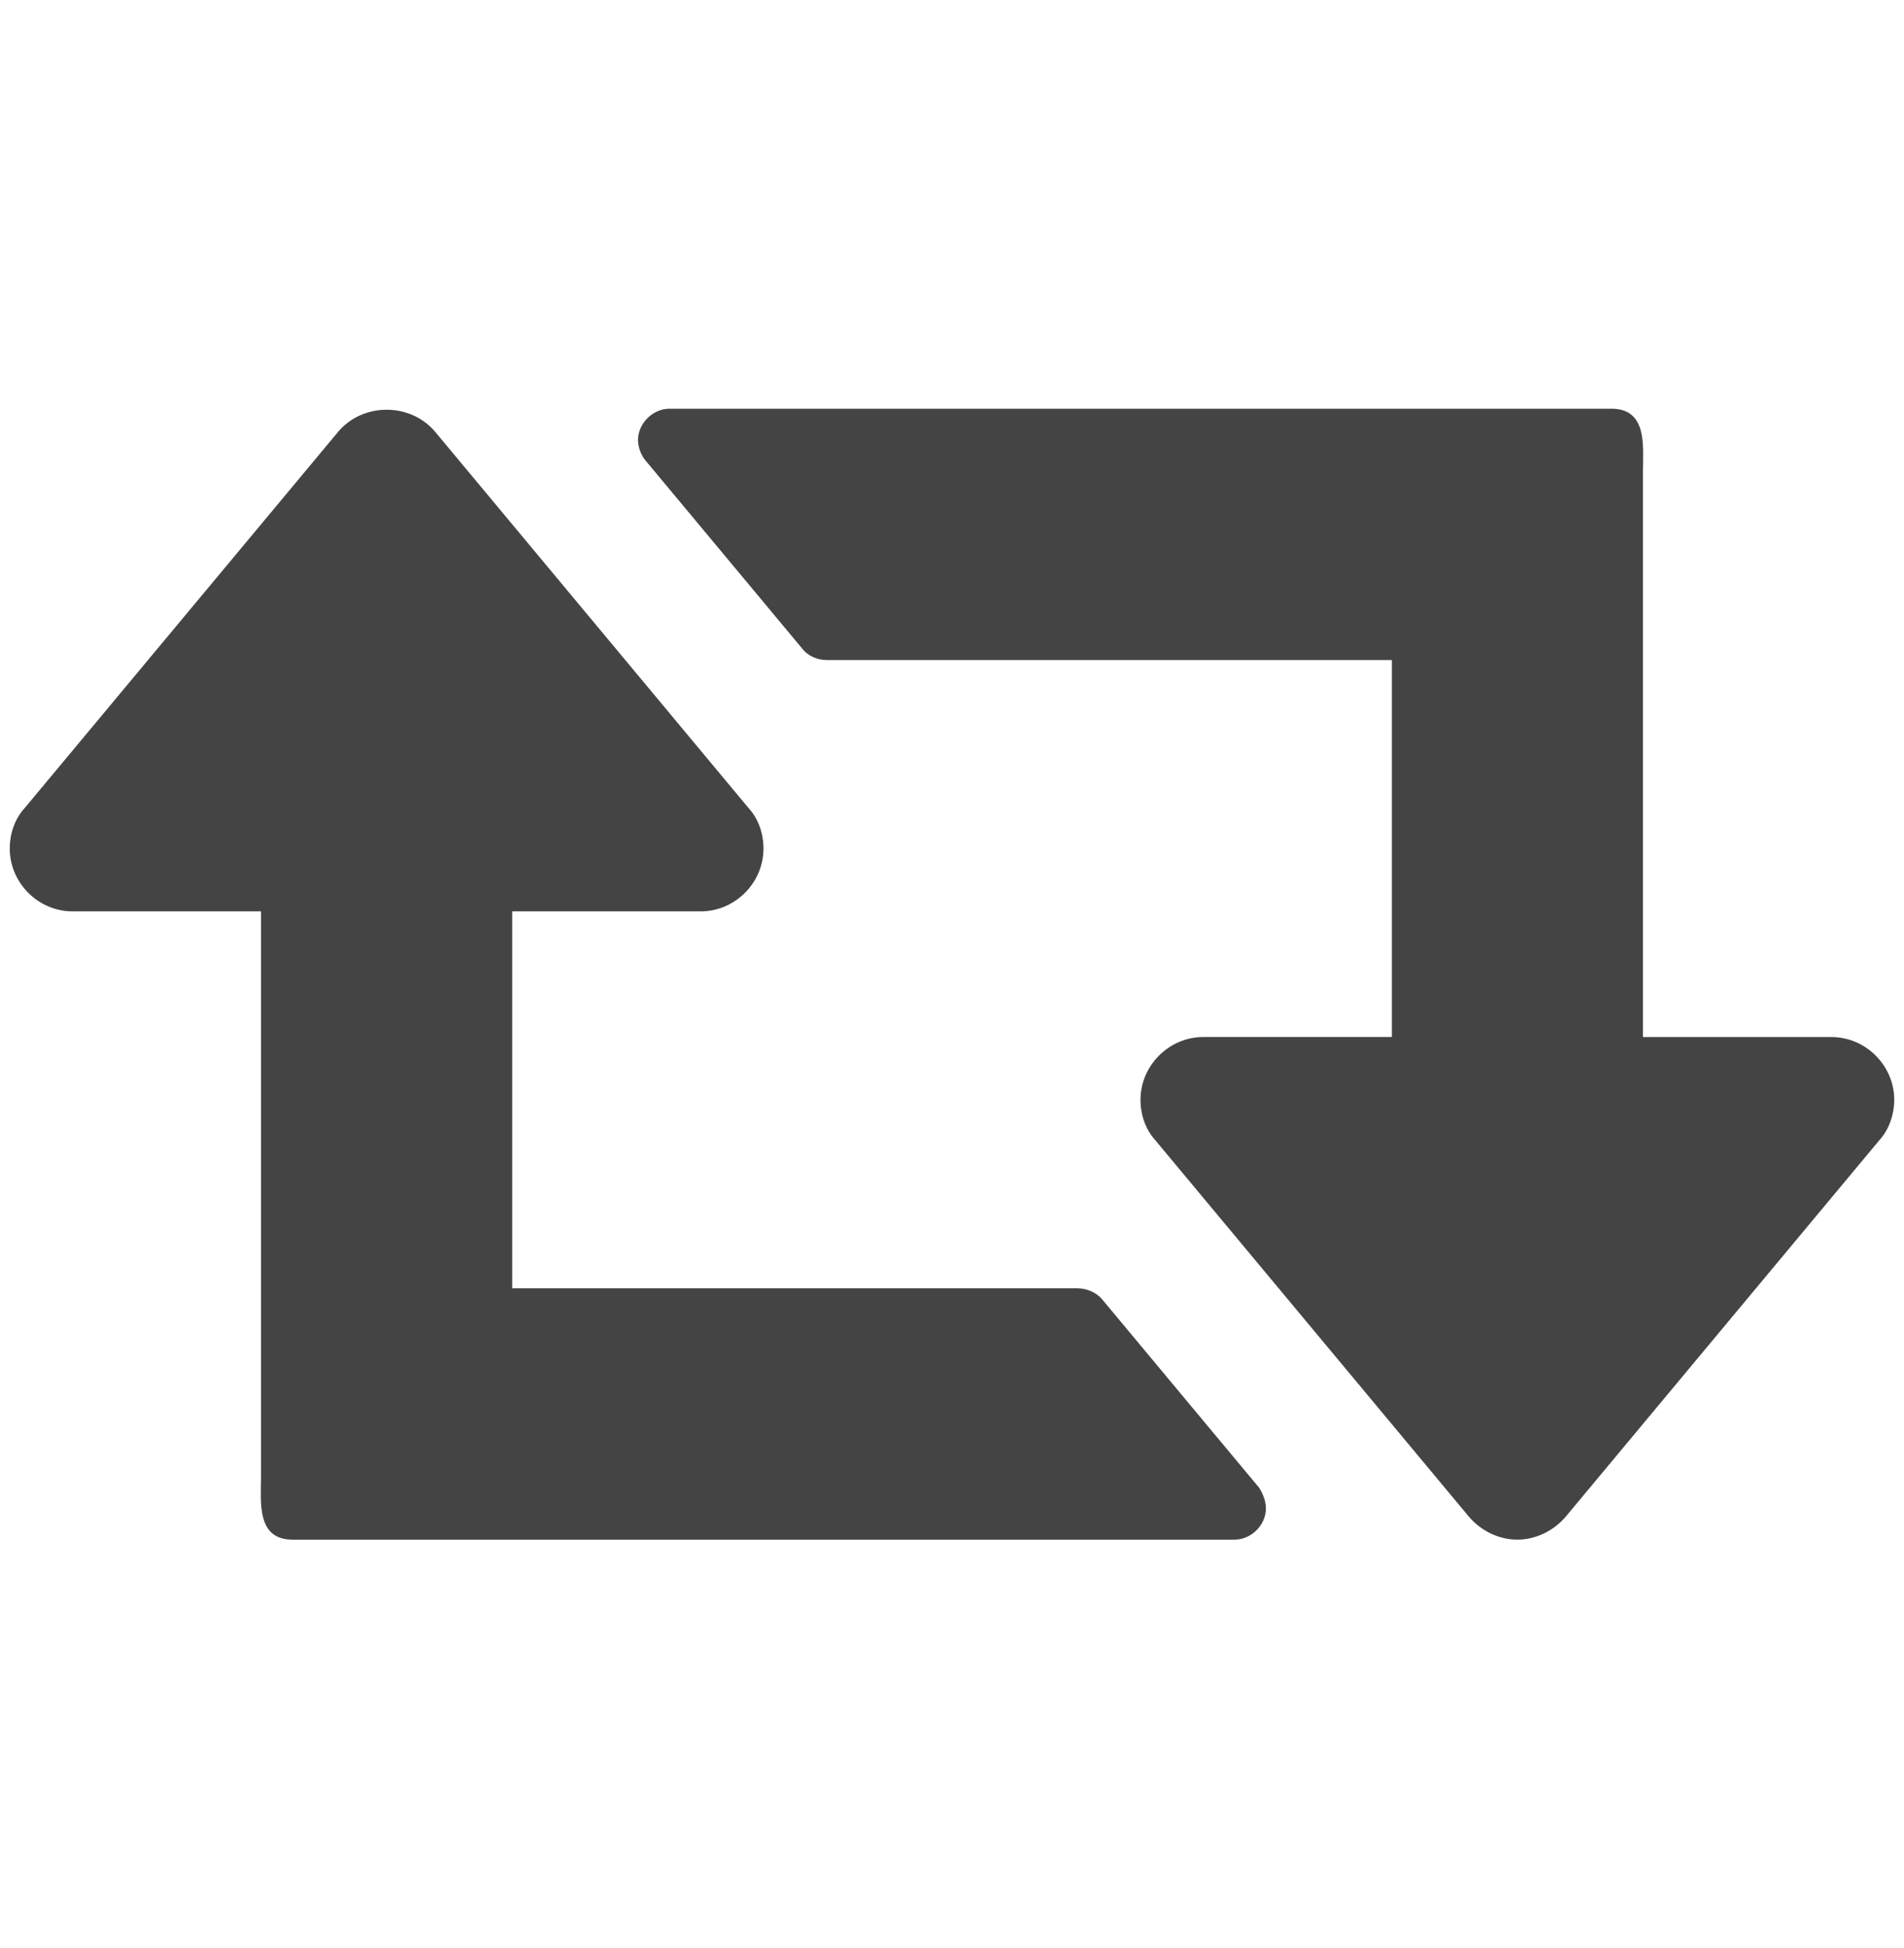 <?xml version="1.0" encoding="utf-8"?>
<!-- Generator: Adobe Illustrator 16.0.0, SVG Export Plug-In . SVG Version: 6.00 Build 0)  -->
<!DOCTYPE svg PUBLIC "-//W3C//DTD SVG 1.1//EN" "http://www.w3.org/Graphics/SVG/1.1/DTD/svg11.dtd">
<svg version="1.1" id="图形" xmlns="http://www.w3.org/2000/svg" xmlns:xlink="http://www.w3.org/1999/xlink" x="0px" y="0px"
	 width="80px" height="81.839px" viewBox="0 0 80 81.839" enable-background="new 0 0 80 81.839" xml:space="preserve">
<rect x="22.818" display="none" fill="#F1F1F1" width="80" height="81.839"/>
<g enable-background="new    ">
	<path fill="#444444" d="M51.874,64.671H12.286c-1.525,0-1.319-1.608-1.319-2.639v-6.599V38.281H3.049
		c-1.443,0-2.639-1.195-2.639-2.639c0-0.62,0.206-1.238,0.619-1.691l13.196-15.834c0.495-0.577,1.236-0.907,2.021-0.907
		c0.784,0,1.525,0.33,2.021,0.907L31.46,33.951c0.413,0.453,0.619,1.072,0.619,1.691c0,1.443-1.195,2.639-2.64,2.639h-7.918v15.834
		h23.752c0.372,0,0.786,0.165,1.029,0.454l6.6,7.919c0.162,0.247,0.288,0.575,0.288,0.866
		C53.193,64.055,52.575,64.671,51.874,64.671z M78.968,47.889L65.772,63.724c-0.497,0.574-1.239,0.947-2.019,0.947
		s-1.525-0.373-2.02-0.947L48.538,47.889c-0.413-0.454-0.618-1.074-0.618-1.691c0-1.442,1.197-2.639,2.64-2.639h7.922V27.724H34.725
		c-0.372,0-0.785-0.166-1.031-0.495l-6.598-7.918c-0.164-0.206-0.289-0.536-0.289-0.824c0-0.702,0.619-1.319,1.319-1.319h39.583
		c1.53,0,1.322,1.607,1.322,2.639v6.597v17.156h7.919c1.439,0,2.64,1.196,2.64,2.639C79.585,46.818,79.379,47.435,78.968,47.889z"/>
</g>
</svg>
